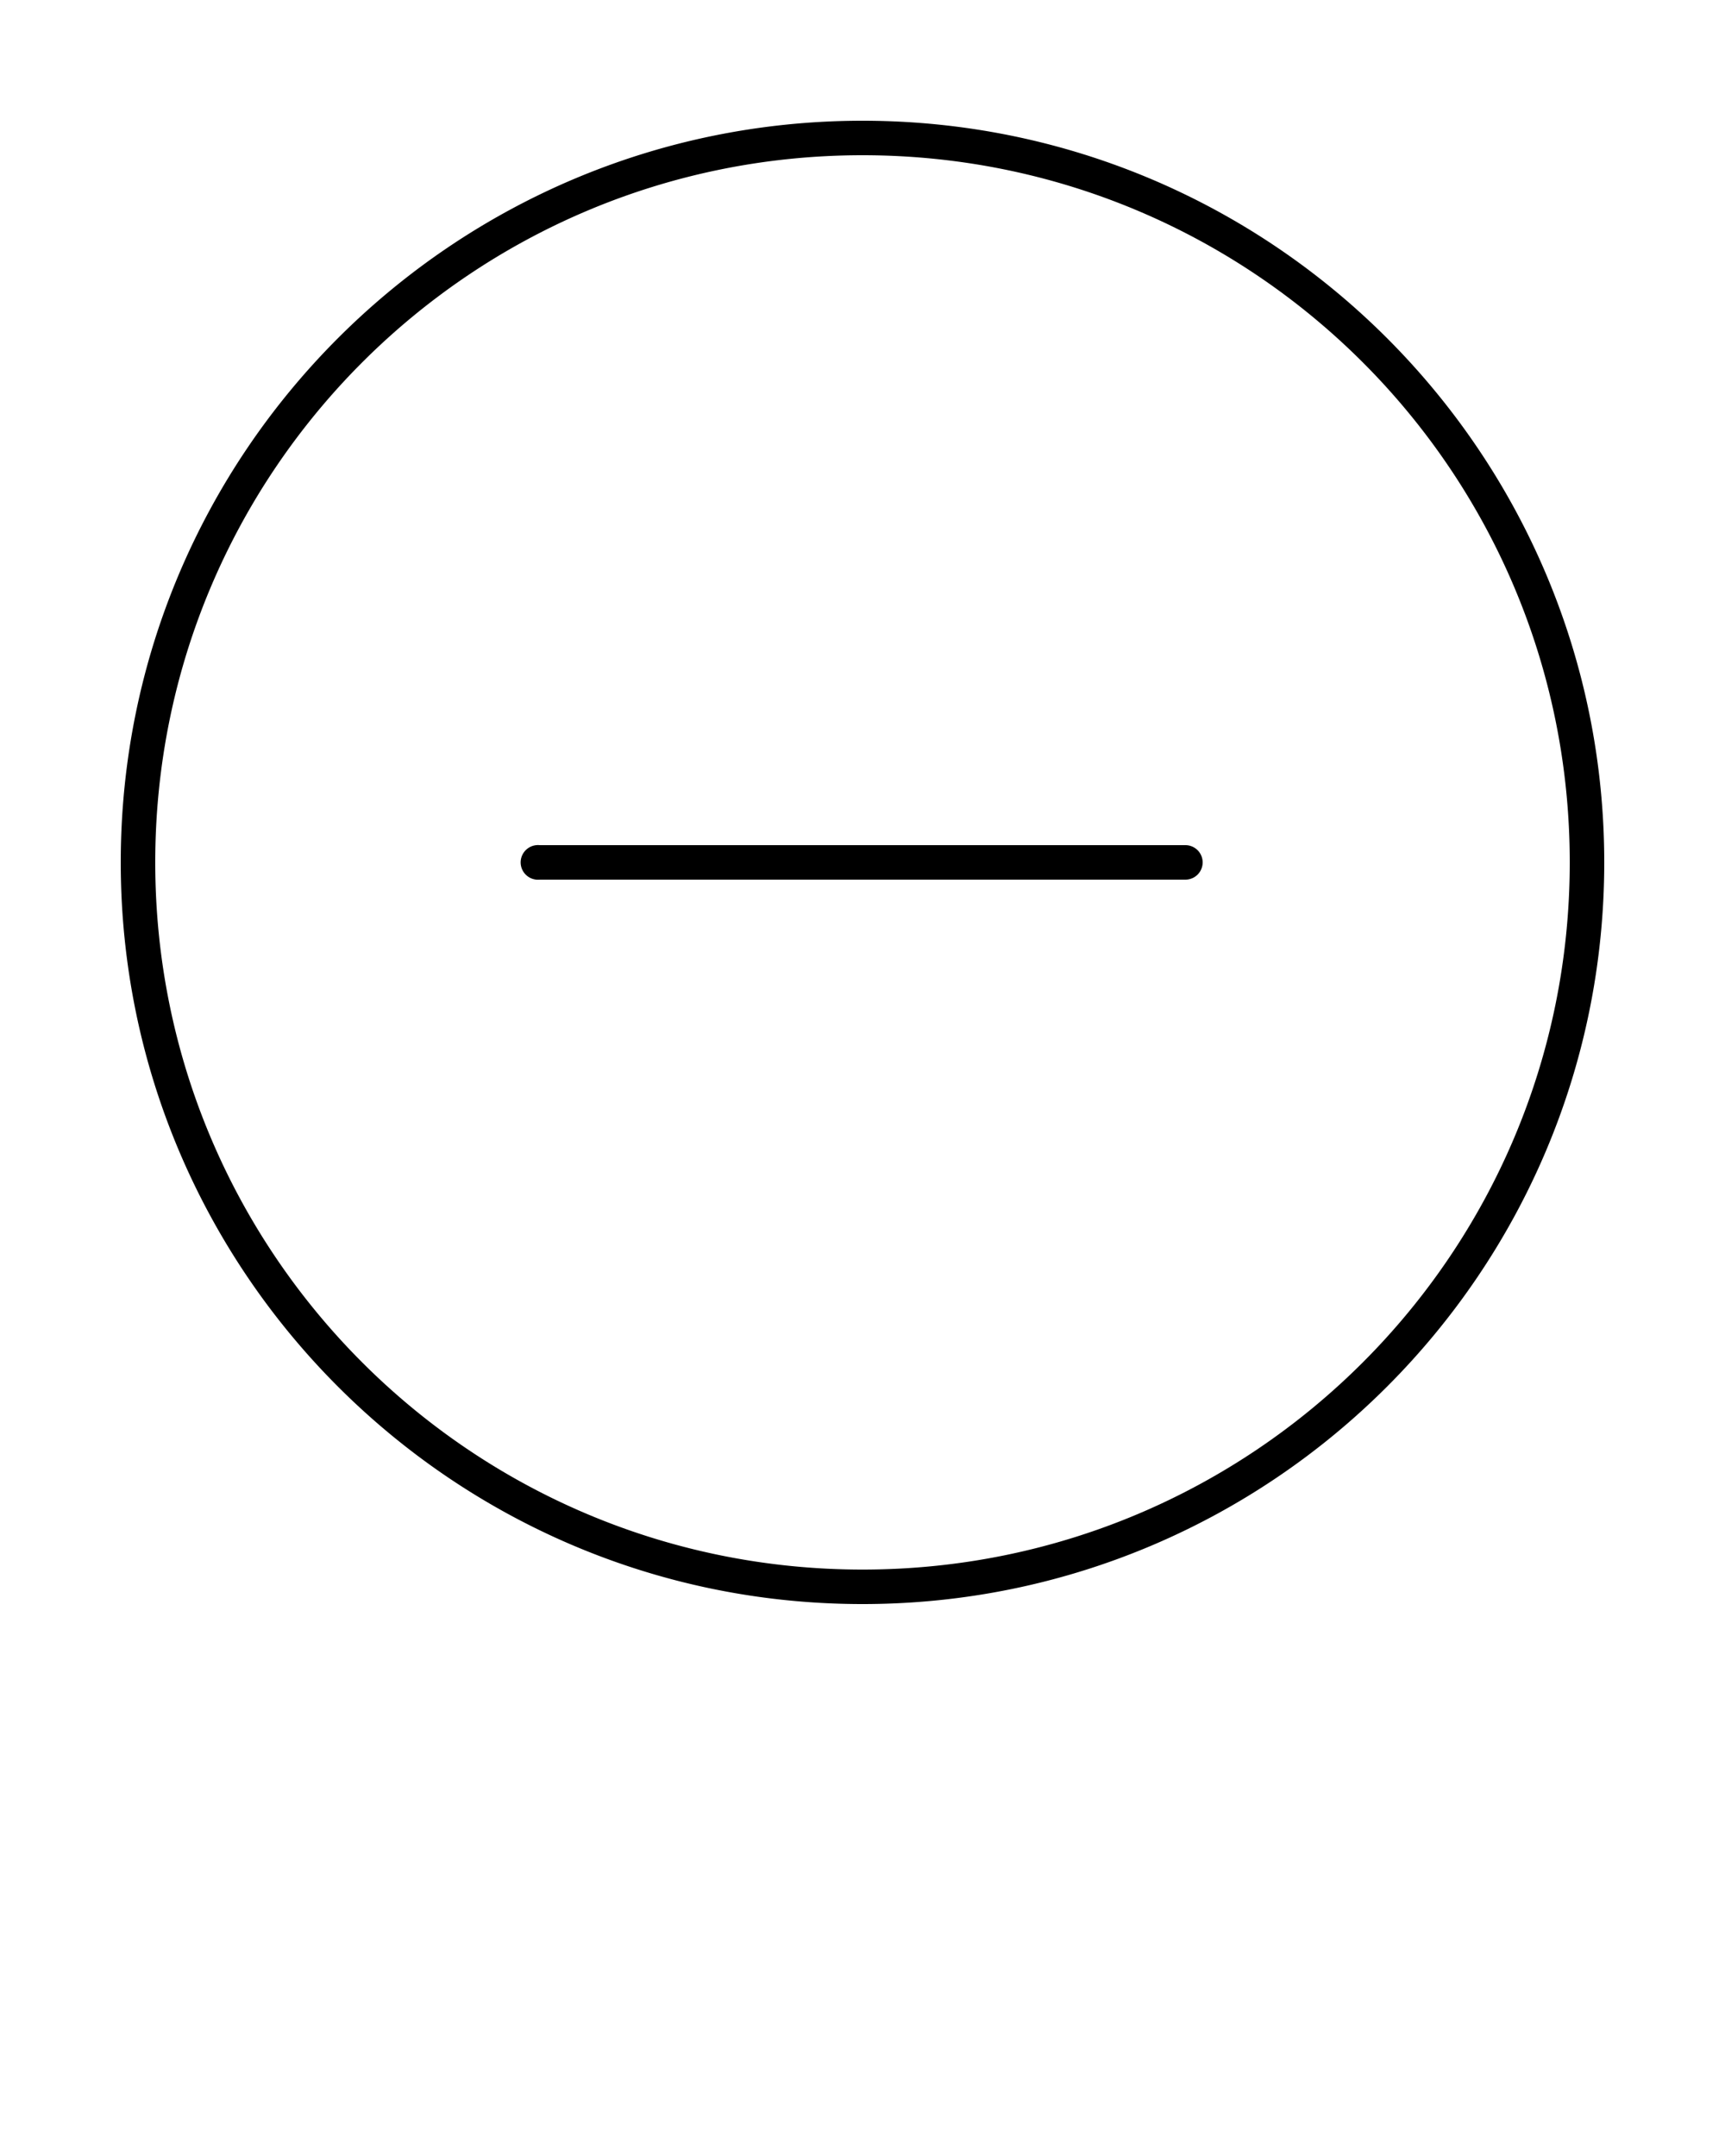 <svg xmlns:dc="http://purl.org/dc/elements/1.1/" xmlns:cc="http://creativecommons.org/ns#" xmlns:rdf="http://www.w3.org/1999/02/22-rdf-syntax-ns#" xmlns:svg="http://www.w3.org/2000/svg" xmlns="http://www.w3.org/2000/svg" xmlns:sodipodi="http://sodipodi.sourceforge.net/DTD/sodipodi-0.dtd" xmlns:inkscape="http://www.inkscape.org/namespaces/inkscape" version="1.1" x="0px" y="0px" viewBox="0 0 100 125"><g transform="translate(0,-952.362)"><path style="font-size:medium;font-style:normal;font-variant:normal;font-weight:normal;font-stretch:normal;text-indent:0;text-align:start;text-decoration:none;line-height:normal;letter-spacing:normal;word-spacing:normal;text-transform:none;direction:ltr;block-progression:tb;writing-mode:lr-tb;text-anchor:start;baseline-shift:baseline;opacity:1;color:#000000;fill:#000000;fill-opacity:1;stroke:none;stroke-width:2;marker:none;visibility:visible;display:inline;overflow:visible;enable-background:accumulate;font-family:Sans;-inkscape-font-specification:Sans" d="M 50 7 C 26.264 7 7 26.264 7 50 C 7 73.736 26.264 93 50 93 C 73.736 93 93 73.736 93 50 C 93 26.264 73.736 7 50 7 z M 50 9 C 72.656 9 91 27.344 91 50 C 91 72.656 72.656 91 50 91 C 27.344 91 9 72.656 9 50 C 9 27.344 27.344 9 50 9 z M 31.094 49 A 1.004 1.004 0 0 0 31.281 51 L 68.719 51 A 1 1 0 1 0 68.719 49 L 31.281 49 A 1 1 0 0 0 31.094 49 z " transform="translate(0,952.362)"/></g></svg>
